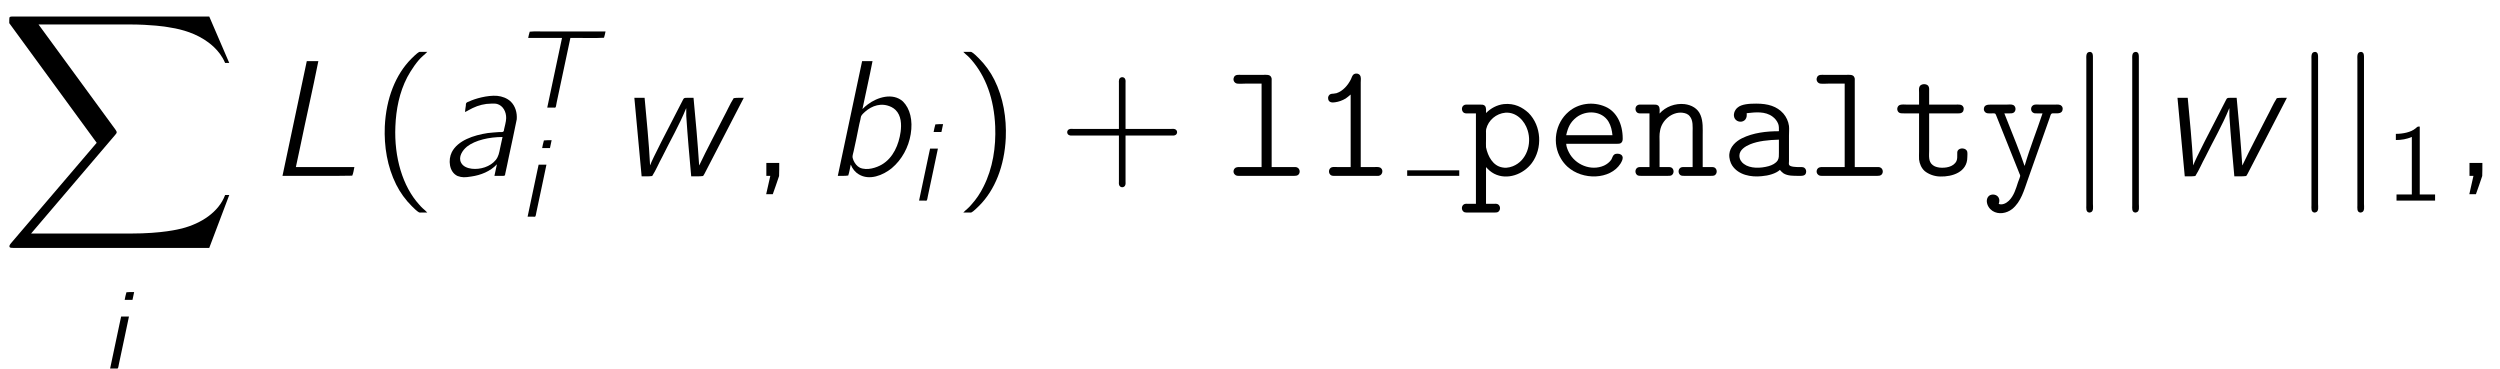 <?xml version='1.0' encoding='UTF-8'?>
<!-- This file was generated by dvisvgm 2.1.3 -->
<svg height='26.656pt' version='1.1' viewBox='142.711 78.705 180.829 26.656' width='180.829pt' xmlns='http://www.w3.org/2000/svg' xmlns:xlink='http://www.w3.org/1999/xlink'>
<defs>
<path d='M2.941 -5.882V-0.634H2.032C1.889 -0.634 1.71 -0.658 1.578 -0.622C1.327 -0.538 1.303 -0.167 1.53 -0.036C1.626 0.012 1.745 0 1.853 0H4.674C4.77 0 4.866 0.012 4.961 0C5.272 -0.036 5.344 -0.502 5.045 -0.61C4.914 -0.658 4.734 -0.634 4.603 -0.634H3.67V-6.755C3.67 -6.91 3.718 -7.137 3.61 -7.281S3.264 -7.436 3.132 -7.317C3.049 -7.233 3.013 -7.101 2.965 -6.994C2.75 -6.563 2.391 -6.133 1.913 -5.978C1.841 -5.966 1.757 -5.954 1.686 -5.942C1.626 -5.942 1.566 -5.942 1.506 -5.918C1.363 -5.87 1.279 -5.715 1.315 -5.559C1.351 -5.308 1.602 -5.284 1.805 -5.32C2.08 -5.356 2.343 -5.452 2.582 -5.595C2.714 -5.679 2.821 -5.786 2.941 -5.882Z' id='g0-49'/>
<path d='M1.961 -4.531C2.594 -4.603 3.3 -4.686 3.838 -4.28C4.017 -4.148 4.16 -3.969 4.244 -3.754C4.304 -3.587 4.292 -3.407 4.292 -3.228C3.395 -3.228 2.427 -3.12 1.614 -2.714C1.16 -2.487 0.753 -2.092 0.705 -1.566C0.681 -1.267 0.789 -0.933 0.909 -0.753C1.363 -0.06 2.271 0.108 3.049 0.024C3.539 -0.012 4.077 -0.167 4.364 -0.43C4.447 -0.335 4.519 -0.251 4.627 -0.179C4.937 0.012 5.356 0 5.715 0C5.954 0 6.265 0.036 6.265 -0.323C6.265 -0.454 6.181 -0.586 6.049 -0.622C5.954 -0.646 5.858 -0.634 5.762 -0.634C5.547 -0.634 5.105 -0.646 5.033 -0.789C4.997 -0.861 5.021 -0.968 5.021 -1.052V-2.917C5.021 -3.144 5.045 -3.383 5.021 -3.61C4.973 -3.945 4.83 -4.256 4.615 -4.507C4.148 -5.033 3.503 -5.224 2.654 -5.224C2.14 -5.224 1.59 -5.189 1.303 -4.937C1.076 -4.758 0.944 -4.388 1.112 -4.125C1.279 -3.873 1.674 -3.838 1.865 -4.077C1.973 -4.22 1.973 -4.364 1.961 -4.531ZM4.292 -2.618V-1.674C4.292 -1.482 4.304 -1.291 4.208 -1.124C4.065 -0.897 3.802 -0.777 3.563 -0.705C2.977 -0.538 2.212 -0.514 1.757 -0.861C1.59 -0.98 1.435 -1.184 1.435 -1.459C1.435 -1.877 1.865 -2.14 2.212 -2.283C2.798 -2.523 3.527 -2.594 4.292 -2.618Z' id='g0-97'/>
<path d='M1.459 -2.319H5.153C5.248 -2.319 5.344 -2.319 5.428 -2.379C5.535 -2.463 5.547 -2.582 5.547 -2.702C5.547 -3.766 5.093 -4.651 4.304 -4.997C3.383 -5.404 2.331 -5.236 1.638 -4.639C0.658 -3.814 0.418 -2.319 1.088 -1.231C1.207 -1.028 1.363 -0.837 1.542 -0.669C2.654 0.347 4.639 0.275 5.38 -0.873C5.452 -0.992 5.559 -1.172 5.547 -1.327C5.523 -1.53 5.344 -1.602 5.165 -1.602C5.081 -1.602 5.009 -1.59 4.937 -1.542C4.818 -1.459 4.794 -1.291 4.722 -1.172C4.591 -0.98 4.399 -0.837 4.196 -0.741C3.252 -0.323 2.104 -0.801 1.65 -1.71C1.554 -1.901 1.47 -2.104 1.459 -2.319ZM4.806 -2.941H1.459C1.59 -3.515 1.757 -3.885 2.2 -4.232C2.893 -4.77 4.041 -4.722 4.519 -3.921C4.698 -3.622 4.77 -3.288 4.806 -2.941Z' id='g0-101'/>
<path d='M2.774 -6.671V-0.634H1.207C1.136 -0.634 1.064 -0.646 0.992 -0.622C0.753 -0.586 0.658 -0.263 0.837 -0.096C0.933 0.012 1.064 0 1.196 0H4.926C5.045 0 5.177 0.012 5.296 -0.012C5.607 -0.072 5.607 -0.538 5.308 -0.622C5.236 -0.646 5.165 -0.634 5.093 -0.634H3.503V-6.874C3.503 -6.958 3.515 -7.042 3.479 -7.113C3.395 -7.352 3.096 -7.305 2.893 -7.305H1.291C1.112 -7.305 0.897 -7.34 0.789 -7.161C0.777 -7.125 0.765 -7.101 0.753 -7.066C0.705 -6.886 0.825 -6.695 1.016 -6.671S1.423 -6.671 1.614 -6.671H2.774Z' id='g0-108'/>
<path d='M1.937 -4.507C1.937 -4.686 1.985 -4.926 1.853 -5.069C1.745 -5.165 1.626 -5.153 1.494 -5.153H0.681C0.55 -5.153 0.406 -5.177 0.299 -5.081C0.143 -4.949 0.167 -4.663 0.347 -4.555C0.454 -4.495 0.61 -4.519 0.729 -4.519H1.207V-0.634H0.658C0.55 -0.634 0.442 -0.646 0.347 -0.598C0.132 -0.478 0.143 -0.132 0.371 -0.024C0.442 0 0.526 0 0.598 0H2.534C2.618 0 2.714 0 2.798 -0.036C3.001 -0.155 3.001 -0.478 2.798 -0.598C2.702 -0.646 2.594 -0.634 2.487 -0.634H1.937V-2.427C1.937 -2.702 1.913 -2.989 1.973 -3.264C2.092 -4.017 2.833 -4.639 3.575 -4.567C3.79 -4.543 3.993 -4.483 4.125 -4.304C4.376 -4.005 4.328 -3.527 4.328 -3.168V-0.634H3.778C3.67 -0.634 3.563 -0.646 3.467 -0.598C3.252 -0.478 3.264 -0.132 3.491 -0.024C3.563 0 3.646 0 3.718 0H5.655C5.738 0 5.834 0 5.918 -0.036C6.121 -0.155 6.121 -0.478 5.918 -0.598C5.822 -0.646 5.715 -0.634 5.607 -0.634H5.057V-2.917C5.057 -3.407 5.093 -3.921 4.902 -4.388C4.71 -4.878 4.244 -5.129 3.742 -5.189C3.072 -5.26 2.379 -5.009 1.937 -4.507Z' id='g0-110'/>
<path d='M1.937 -4.543C1.937 -4.71 1.973 -4.937 1.853 -5.069C1.745 -5.165 1.626 -5.153 1.494 -5.153H0.681C0.55 -5.153 0.406 -5.177 0.299 -5.081C0.143 -4.949 0.167 -4.663 0.347 -4.555C0.454 -4.495 0.61 -4.519 0.729 -4.519H1.207V2.02H0.658C0.55 2.02 0.442 2.008 0.347 2.056C0.132 2.176 0.143 2.523 0.371 2.63C0.442 2.654 0.526 2.654 0.598 2.654H2.534C2.618 2.654 2.714 2.654 2.798 2.618C3.001 2.499 3.001 2.176 2.798 2.056C2.702 2.008 2.594 2.02 2.487 2.02H1.937V-0.634C2.104 -0.442 2.295 -0.275 2.523 -0.155C3.467 0.335 4.639 -0.108 5.248 -0.921C6.037 -1.985 5.954 -3.61 5.009 -4.555C4.579 -4.949 4.005 -5.272 3.216 -5.189C2.726 -5.129 2.283 -4.89 1.937 -4.543ZM3.335 -4.567C4.125 -4.627 4.734 -3.993 4.949 -3.288C5.26 -2.307 4.878 -1.088 3.873 -0.693C3.73 -0.634 3.563 -0.598 3.407 -0.586C3.312 -0.586 3.204 -0.586 3.108 -0.61C2.439 -0.729 2.068 -1.411 1.937 -2.068C1.925 -2.248 1.937 -2.451 1.937 -2.63V-3.096C1.937 -3.192 1.925 -3.288 1.949 -3.383C2.104 -4.029 2.678 -4.507 3.335 -4.567Z' id='g0-112'/>
<path d='M1.877 -5.153H0.992C0.849 -5.153 0.681 -5.177 0.538 -5.141C0.323 -5.105 0.239 -4.842 0.347 -4.663C0.442 -4.507 0.61 -4.519 0.777 -4.519H1.877V-1.757C1.877 -1.566 1.865 -1.375 1.877 -1.184C1.913 -0.873 2.044 -0.562 2.283 -0.347C2.558 -0.12 2.989 0.048 3.419 0.048C4.268 0.072 5.368 -0.263 5.368 -1.351C5.368 -1.482 5.392 -1.638 5.356 -1.769C5.272 -2.02 4.83 -2.056 4.686 -1.841C4.627 -1.757 4.639 -1.65 4.639 -1.554C4.639 -1.387 4.651 -1.219 4.579 -1.064C4.364 -0.634 3.778 -0.55 3.347 -0.598C3.18 -0.622 3.001 -0.669 2.869 -0.777C2.534 -1.028 2.606 -1.459 2.606 -1.829V-4.519H4.555C4.734 -4.519 4.961 -4.483 5.069 -4.674C5.081 -4.698 5.093 -4.734 5.093 -4.758C5.105 -4.794 5.105 -4.842 5.105 -4.878S5.093 -4.937 5.081 -4.973C4.985 -5.2 4.71 -5.153 4.507 -5.153H2.606V-6.085C2.606 -6.217 2.63 -6.384 2.546 -6.504C2.403 -6.695 1.985 -6.671 1.901 -6.432C1.853 -6.312 1.877 -6.145 1.877 -6.013V-5.153Z' id='g0-116'/>
<path d='M1.363 2.032C1.411 1.889 1.435 1.734 1.363 1.59C1.243 1.339 0.873 1.279 0.658 1.447C0.538 1.554 0.49 1.71 0.502 1.865C0.526 2.14 0.681 2.379 0.909 2.534C1.351 2.821 1.937 2.714 2.331 2.403C2.977 1.889 3.204 1.016 3.467 0.275L5.057 -4.22C5.093 -4.304 5.105 -4.423 5.165 -4.483S5.344 -4.519 5.416 -4.519C5.667 -4.519 5.99 -4.495 5.99 -4.866C5.99 -4.926 5.966 -4.997 5.918 -5.045C5.798 -5.189 5.607 -5.153 5.44 -5.153H4.34C4.184 -5.153 3.981 -5.189 3.85 -5.105C3.646 -4.985 3.658 -4.651 3.873 -4.555C3.957 -4.507 4.041 -4.519 4.125 -4.519H4.531C4.113 -3.252 3.622 -2.044 3.24 -0.729H3.228C3.049 -1.267 2.845 -1.793 2.642 -2.319L1.769 -4.519H2.164C2.248 -4.519 2.331 -4.519 2.415 -4.555C2.63 -4.663 2.63 -4.997 2.427 -5.117C2.283 -5.189 2.08 -5.153 1.925 -5.153H0.777C0.55 -5.153 0.287 -5.129 0.287 -4.818C0.287 -4.77 0.299 -4.722 0.323 -4.686C0.43 -4.471 0.693 -4.519 0.885 -4.519C1.052 -4.519 1.124 -4.543 1.172 -4.388L2.774 -0.383L2.869 -0.143C2.893 -0.096 2.917 -0.048 2.917 0C2.917 0.06 2.798 0.359 2.762 0.454C2.606 0.933 2.463 1.447 2.092 1.805C1.901 1.985 1.626 2.128 1.363 2.032Z' id='g0-121'/>
<path d='M15.135 16.737L16.582 12.912H16.283C15.817 14.155 14.549 14.968 13.175 15.326C12.924 15.386 11.752 15.697 9.457 15.697H2.248L8.333 8.56C8.416 8.464 8.44 8.428 8.44 8.369C8.44 8.345 8.44 8.309 8.357 8.189L2.786 0.574H9.337C10.939 0.574 12.027 0.741 12.134 0.765C12.78 0.861 13.82 1.064 14.765 1.662C15.063 1.853 15.877 2.391 16.283 3.359H16.582L15.135 0H1.004C0.729 0 0.717 0.012 0.681 0.084C0.669 0.12 0.669 0.347 0.669 0.478L6.994 9.134L0.801 16.39C0.681 16.534 0.681 16.594 0.681 16.606C0.681 16.737 0.789 16.737 1.004 16.737H15.135Z' id='g1-88'/>
<path d='M1.423 -8.404V2.14C1.423 2.319 1.375 2.618 1.626 2.654C1.662 2.654 1.686 2.654 1.722 2.642C1.973 2.582 1.901 2.224 1.901 2.032V-8.548C1.901 -8.715 1.913 -8.931 1.698 -8.966C1.375 -8.966 1.423 -8.632 1.423 -8.404Z' id='g2-106'/>
<path d='M0.502 -5.037H2.949L1.881 0H2.327C2.367 0 2.455 0.016 2.479 -0.016C2.503 -0.04 2.511 -0.096 2.519 -0.128L2.566 -0.383C2.742 -1.188 3.547 -4.997 3.555 -5.037C4.352 -5.053 5.228 -5.005 5.986 -5.053C6.033 -5.189 6.065 -5.356 6.097 -5.507H1.961C1.522 -5.491 1.012 -5.539 0.614 -5.491C0.566 -5.348 0.534 -5.189 0.502 -5.037Z' id='g3-84'/>
<path d='M1.722 -4.965H2.287L2.407 -5.531C2.216 -5.531 2.016 -5.539 1.849 -5.515C1.793 -5.34 1.761 -5.149 1.722 -4.965ZM1.466 -3.762L1.363 -3.284L0.669 0H1.084C1.124 0 1.203 0.016 1.227 -0.016C1.259 -0.048 1.299 -0.287 1.299 -0.295C1.427 -0.94 2.016 -3.626 2.032 -3.762H1.466Z' id='g3-105'/>
<path d='M1.279 -0.933V0H1.566L1.267 1.327H1.745C1.901 0.885 2.056 0.454 2.2 0.012C2.212 -0.287 2.212 -0.61 2.212 -0.933H1.279Z' id='g4-59'/>
<path d='M2.929 -8.297L1.172 0C2.845 -0.012 4.615 0.024 6.217 -0.012C6.3 -0.191 6.324 -0.418 6.372 -0.634H2.14L2.439 -2.032C2.869 -4.125 3.347 -6.193 3.766 -8.297H2.929Z' id='g4-76'/>
<path d='M2.02 -4.615C2.212 -4.698 2.379 -4.818 2.57 -4.902C2.989 -5.105 3.455 -5.224 3.921 -5.224C4.065 -5.224 4.208 -5.236 4.34 -5.2C4.77 -5.081 5.009 -4.627 4.997 -4.172C4.997 -3.921 4.878 -3.539 4.842 -3.347C4.842 -3.252 4.806 -3.168 4.698 -3.168H4.507C4.232 -3.144 3.945 -3.132 3.67 -3.096C2.642 -2.941 1.494 -2.558 1.064 -1.71C0.789 -1.16 0.861 -0.275 1.482 0.012C1.817 0.132 2.02 0.12 2.475 0.048C3.156 -0.048 3.85 -0.323 4.328 -0.837L4.148 0H4.698C4.818 0 4.926 0.024 4.926 -0.132C4.985 -0.359 5.165 -1.267 5.177 -1.315C5.236 -1.602 5.738 -3.909 5.762 -4.089C5.798 -4.555 5.667 -5.045 5.32 -5.38C5.057 -5.619 4.71 -5.75 4.352 -5.786C3.646 -5.846 2.702 -5.571 2.319 -5.38C2.26 -5.356 2.164 -5.332 2.116 -5.272C2.08 -5.224 2.08 -5.141 2.08 -5.081C2.056 -4.926 2.032 -4.77 2.02 -4.615ZM4.734 -2.809L4.555 -1.985C4.495 -1.686 4.447 -1.399 4.244 -1.148C3.85 -0.658 3.12 -0.442 2.511 -0.514C2.212 -0.55 1.877 -0.669 1.734 -0.956C1.518 -1.375 1.841 -1.853 2.164 -2.116C2.762 -2.582 3.778 -2.809 4.734 -2.809Z' id='g4-97'/>
<path d='M2.726 -8.297L0.968 0C1.231 0 1.494 0.012 1.722 -0.024C1.805 -0.263 1.841 -0.538 1.901 -0.801H1.913C2.02 -0.514 2.236 -0.251 2.487 -0.108C3.252 0.359 4.232 -0.036 4.866 -0.55C5.607 -1.172 6.085 -2.068 6.241 -3.013C6.408 -4.017 6.193 -4.866 5.679 -5.38C4.949 -6.037 3.826 -5.691 3.132 -5.165C3.001 -5.069 2.869 -4.949 2.75 -4.83C2.989 -5.99 3.252 -7.125 3.479 -8.297H2.726ZM4.854 -4.973C4.961 -4.914 5.057 -4.854 5.141 -4.77C5.559 -4.364 5.583 -3.718 5.511 -3.18C5.38 -2.26 4.985 -1.303 4.148 -0.813C3.778 -0.598 3.096 -0.359 2.57 -0.586C2.355 -0.693 2.2 -0.897 2.104 -1.112C2.08 -1.196 2.032 -1.291 2.032 -1.375C2.032 -1.506 2.092 -1.662 2.116 -1.793C2.176 -2.092 2.236 -2.379 2.307 -2.678L2.523 -3.742C2.546 -3.862 2.582 -3.969 2.606 -4.089C2.618 -4.16 2.63 -4.244 2.654 -4.316C2.714 -4.435 2.845 -4.555 2.941 -4.639C3.431 -5.069 4.125 -5.332 4.854 -4.973Z' id='g4-98'/>
<path d='M1.375 -5.643L1.901 0.036C2.164 0.036 2.439 0.048 2.666 0.012C2.941 -0.418 3.144 -0.921 3.395 -1.375C3.969 -2.546 4.615 -3.646 5.117 -4.878H5.129V-4.34C5.224 -2.857 5.356 -1.411 5.487 0.036C5.774 0.036 6.085 0.048 6.348 0.012L6.444 -0.143L9.289 -5.643C9.038 -5.643 8.775 -5.655 8.56 -5.619C8.285 -5.189 8.082 -4.698 7.831 -4.244C7.245 -3.084 6.635 -1.949 6.073 -0.765H6.061C5.954 -2.415 5.81 -4.041 5.655 -5.643H5.165C4.985 -5.643 4.949 -5.631 4.878 -5.475C4.842 -5.392 4.411 -4.555 4.232 -4.22C4.017 -3.814 2.606 -1.088 2.523 -0.777H2.511C2.427 -2.451 2.26 -4.029 2.116 -5.643H1.375ZM2.499 -0.777C2.499 -0.777 2.511 -0.777 2.511 -0.777C2.511 -0.765 2.499 -0.753 2.499 -0.777Z' id='g4-119'/>
<path d='M0.885 -4.83V-4.384C1.283 -4.384 1.674 -4.447 2.04 -4.607V-0.446H0.933V0H3.722V-0.446H2.614V-5.356C2.566 -5.356 2.511 -5.364 2.471 -5.348C2.407 -5.324 2.359 -5.26 2.303 -5.22C1.977 -4.949 1.403 -4.83 0.885 -4.83Z' id='g5-49'/>
<path d='M4.172 2.654C4.077 2.546 3.957 2.451 3.85 2.355C3.754 2.271 3.67 2.176 3.587 2.08C2.391 0.765 1.769 -1.339 1.865 -3.575C1.913 -4.794 2.152 -6.037 2.726 -7.137C2.989 -7.627 3.443 -8.321 3.85 -8.668C3.957 -8.763 4.077 -8.859 4.172 -8.966H3.778C3.718 -8.966 3.634 -8.978 3.575 -8.954C3.431 -8.883 3.072 -8.524 3.025 -8.476C1.877 -7.329 1.196 -5.595 1.1 -3.575C1.04 -2.128 1.279 -0.658 1.925 0.634C2.212 1.207 2.594 1.734 3.049 2.188C3.168 2.307 3.431 2.57 3.575 2.642C3.634 2.666 3.718 2.654 3.778 2.654H4.172Z' id='g6-40'/>
<path d='M0.693 -8.966C0.789 -8.859 0.909 -8.763 1.016 -8.668C1.112 -8.584 1.196 -8.488 1.279 -8.393C2.319 -7.197 2.917 -5.571 3.001 -3.575C3.061 -2.092 2.833 -0.55 2.152 0.789C1.925 1.255 1.626 1.698 1.279 2.08C1.196 2.176 1.112 2.271 1.016 2.355C0.909 2.451 0.789 2.546 0.693 2.654H1.088C1.148 2.654 1.231 2.666 1.291 2.642C1.435 2.57 1.793 2.212 1.841 2.164C2.989 1.016 3.67 -0.717 3.766 -2.738C3.826 -4.184 3.587 -5.655 2.941 -6.946C2.654 -7.52 2.271 -8.046 1.817 -8.5C1.698 -8.62 1.435 -8.883 1.291 -8.954C1.231 -8.978 1.148 -8.966 1.088 -8.966H0.693Z' id='g6-41'/>
<path d='M4.411 -3.395H1.088C1.016 -3.395 0.921 -3.407 0.849 -3.383C0.741 -3.359 0.669 -3.264 0.669 -3.156S0.741 -2.953 0.849 -2.929C0.921 -2.905 1.016 -2.917 1.088 -2.917H4.411V0.406C4.411 0.478 4.399 0.574 4.423 0.646C4.447 0.753 4.543 0.825 4.651 0.825S4.854 0.753 4.878 0.646C4.902 0.574 4.89 0.478 4.89 0.406V-2.917H8.201C8.273 -2.917 8.369 -2.905 8.44 -2.929C8.548 -2.953 8.62 -3.049 8.62 -3.156S8.548 -3.359 8.44 -3.383C8.369 -3.407 8.273 -3.395 8.201 -3.395H4.89V-6.719C4.89 -6.791 4.902 -6.886 4.878 -6.958C4.854 -7.066 4.758 -7.137 4.651 -7.137S4.447 -7.066 4.423 -6.958C4.399 -6.874 4.411 -6.791 4.411 -6.707V-3.395Z' id='g6-43'/>
</defs>
<g id='page1'>
<use x='142.711' xlink:href='#g1-88' y='79.9'/>
<use x='150.007' xlink:href='#g3-105' y='105.361'/>
<use x='161.972' xlink:href='#g4-76' y='91.424'/>
<use x='169.444' xlink:href='#g6-40' y='91.424'/>
<use x='174.326' xlink:href='#g4-97' y='91.424'/>
<use x='180.413' xlink:href='#g3-84' y='86.488'/>
<use x='180.204' xlink:href='#g3-105' y='94.379'/>
<use x='187.22' xlink:href='#g4-119' y='91.424'/>
<use x='196.863' xlink:href='#g4-59' y='91.424'/>
<use x='202.343' xlink:href='#g4-98' y='91.424'/>
<use x='208.519' xlink:href='#g3-105' y='93.217'/>
<use x='211.695' xlink:href='#g6-41' y='91.424'/>
<use x='219.233' xlink:href='#g6-43' y='91.424'/>
<use x='231.189' xlink:href='#g0-108' y='91.424'/>
<use x='237.465' xlink:href='#g0-49' y='91.424'/>
<rect height='0.399' width='3.766' x='244.495' y='91.025'/>
<use x='248.26' xlink:href='#g0-112' y='91.424'/>
<use x='254.537' xlink:href='#g0-101' y='91.424'/>
<use x='260.813' xlink:href='#g0-110' y='91.424'/>
<use x='267.09' xlink:href='#g0-97' y='91.424'/>
<use x='273.366' xlink:href='#g0-108' y='91.424'/>
<use x='279.643' xlink:href='#g0-116' y='91.424'/>
<use x='285.919' xlink:href='#g0-121' y='91.424'/>
<use x='292.195' xlink:href='#g2-106' y='91.424'/>
<use x='295.516' xlink:href='#g2-106' y='91.424'/>
<use x='298.837' xlink:href='#g4-119' y='91.424'/>
<use x='308.48' xlink:href='#g2-106' y='91.424'/>
<use x='311.801' xlink:href='#g2-106' y='91.424'/>
<use x='315.122' xlink:href='#g5-49' y='93.217'/>
<use x='320.054' xlink:href='#g4-59' y='91.424'/>
</g>
</svg>